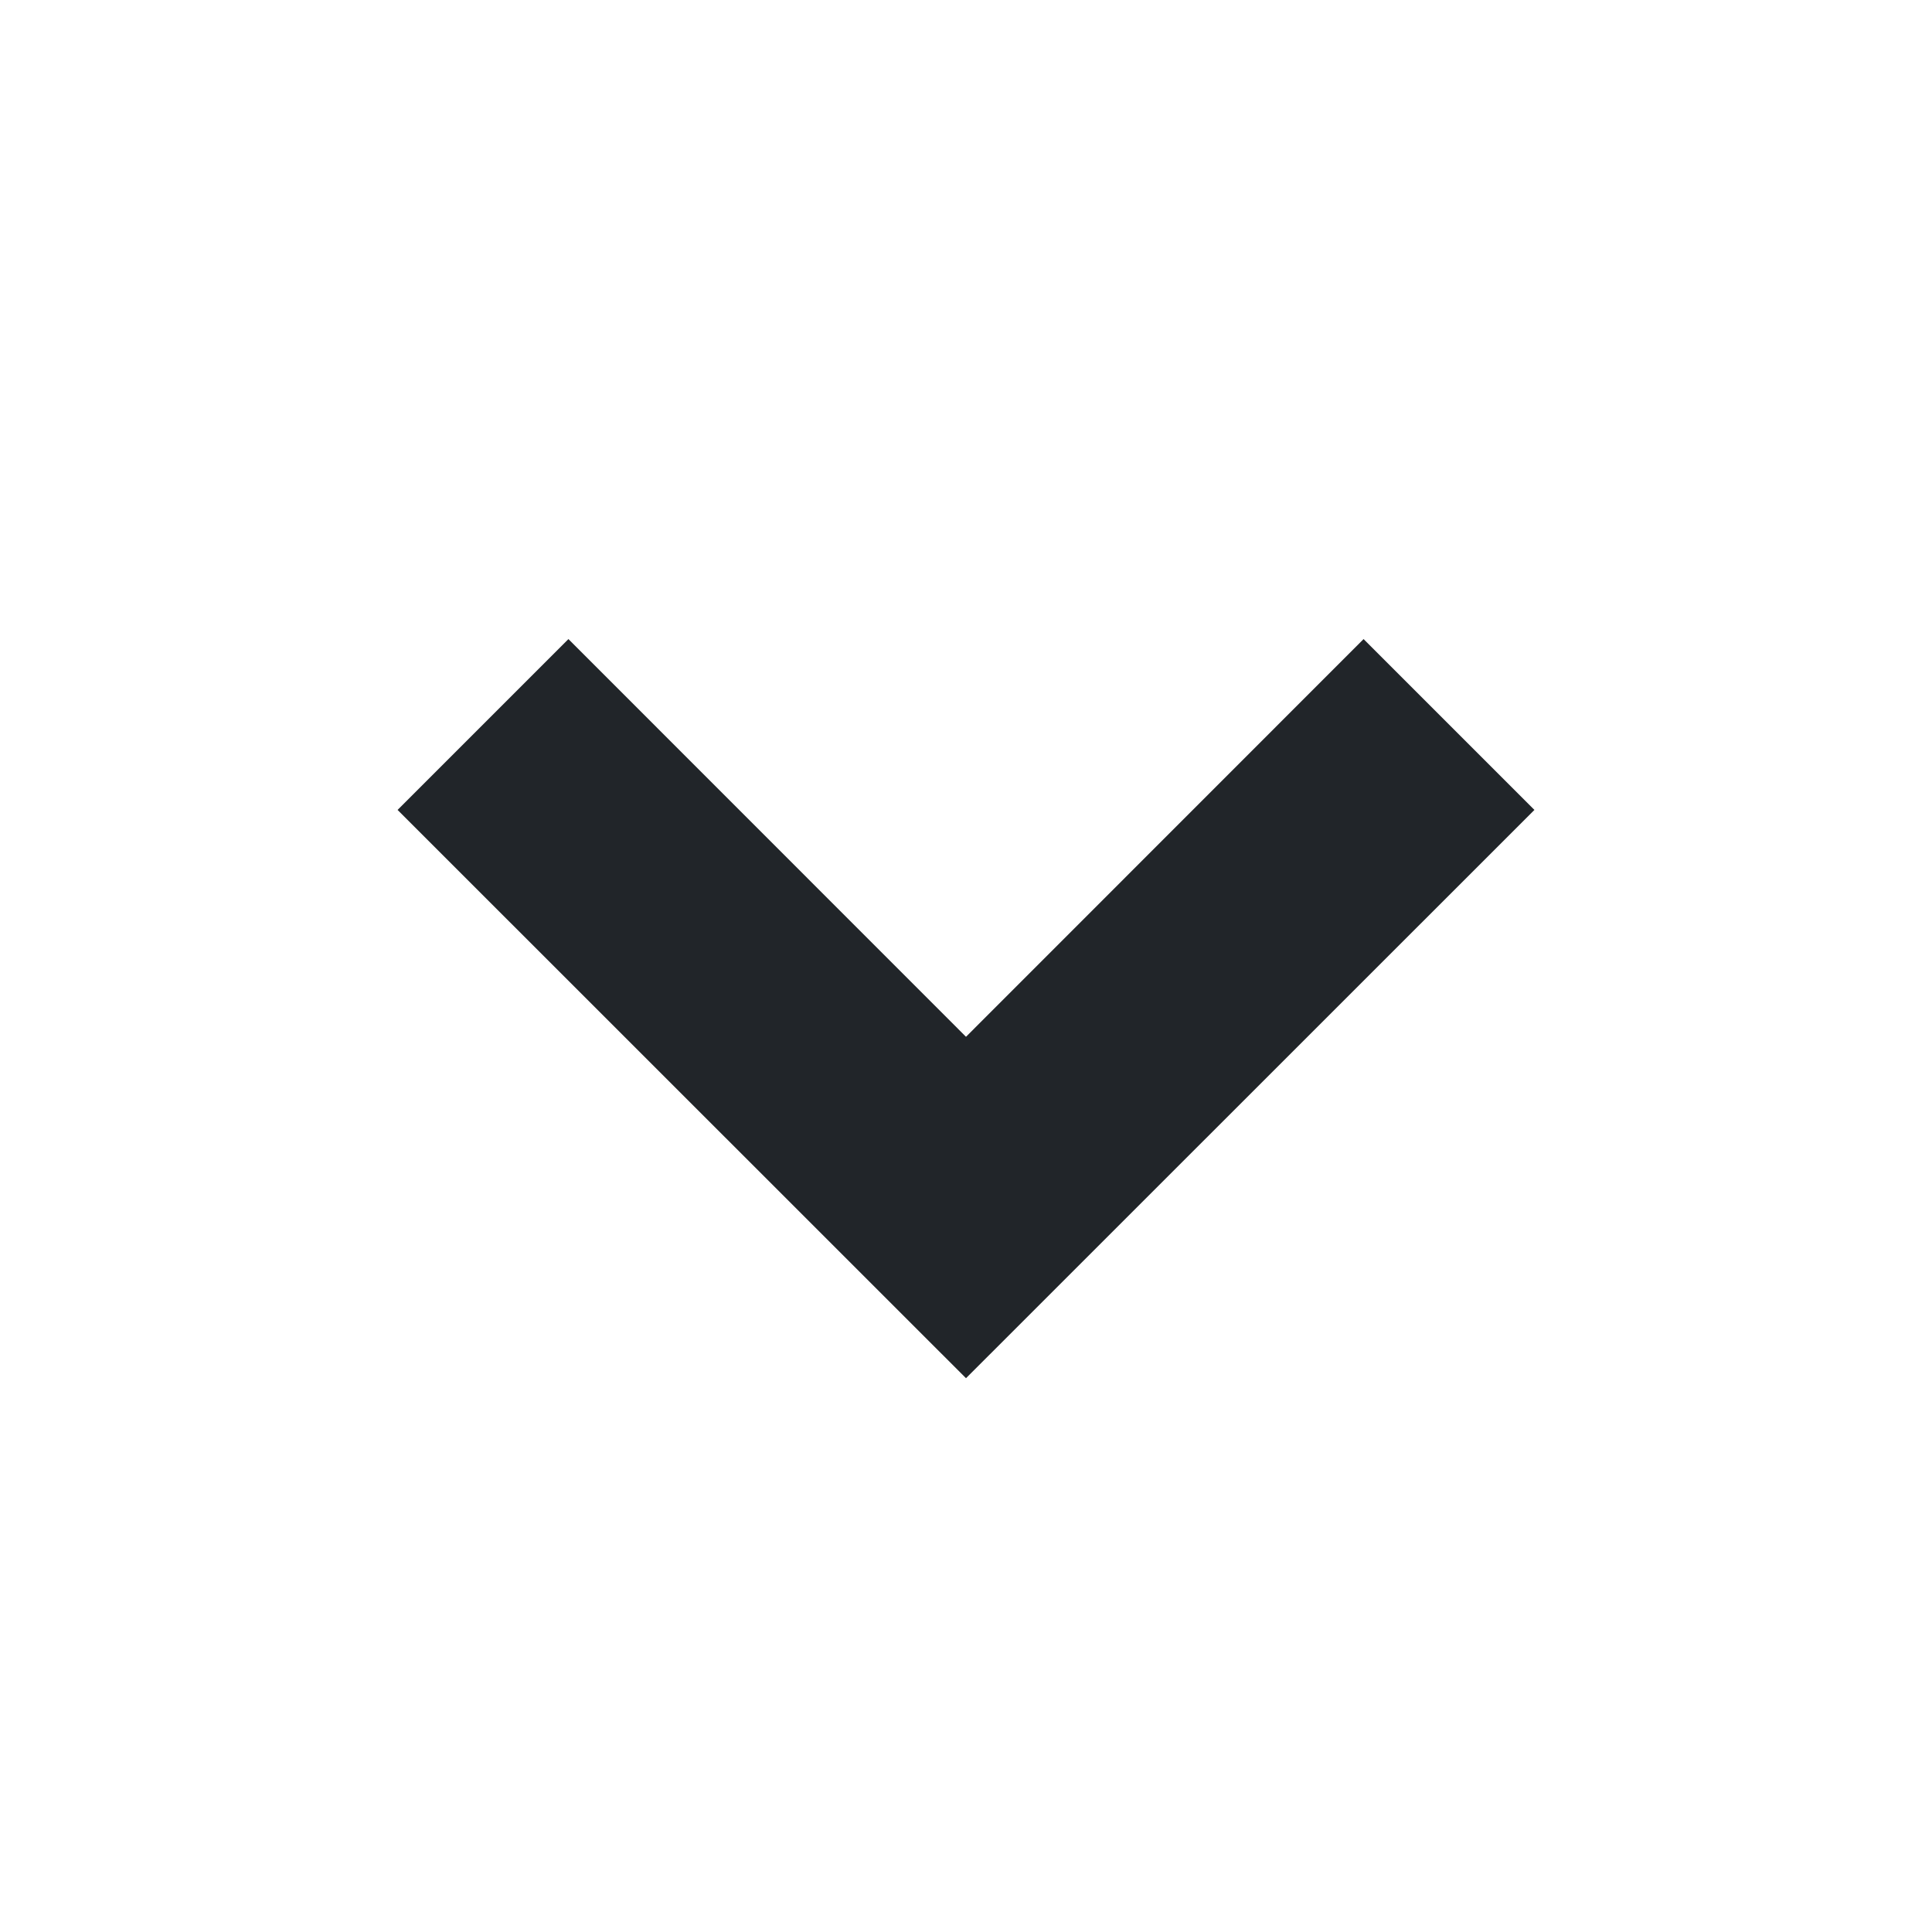 <svg width="14" height="14" viewBox="0 0 14 14" fill="none" xmlns="http://www.w3.org/2000/svg">
<g id="bxs-chevron-down.svg">
<path id="Vector" d="M9.881 4.631L7 7.513L4.119 4.631L2.881 5.869L7 9.987L11.119 5.869L9.881 4.631Z" fill="#212529"/>
</g>
</svg>
